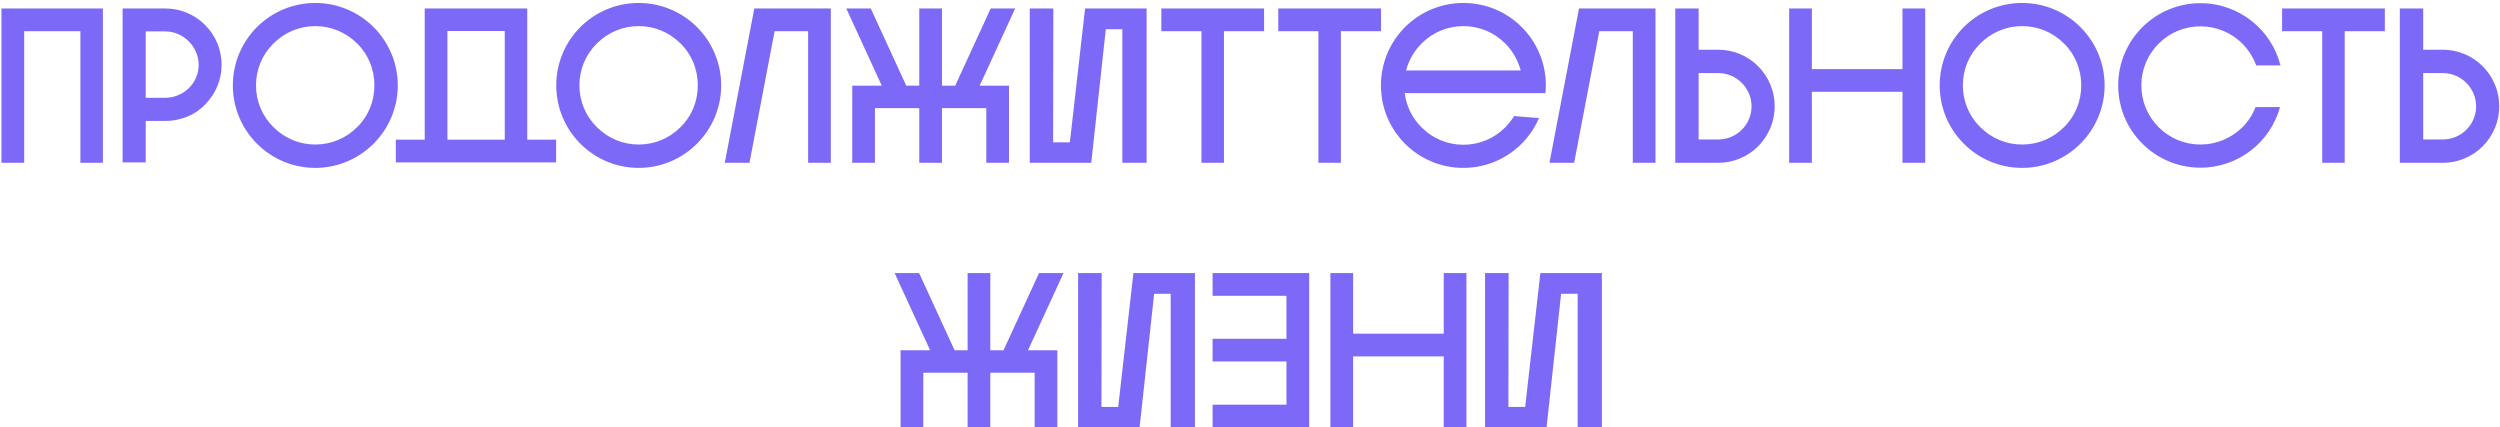 <svg width="737" height="126" viewBox="0 0 737 126" fill="none" xmlns="http://www.w3.org/2000/svg">
<path d="M7.127 48H0.432V2.5H30.332V48H23.702V9.195H7.127V48ZM48.686 2.5C53.171 2.5 57.396 4.255 60.451 7.375C63.571 10.43 65.326 14.655 65.326 19.14C65.326 23.56 63.571 27.655 60.451 30.84C57.396 34.025 53.171 35.65 48.686 35.65H42.966V47.87H36.141V2.5H48.686ZM48.686 28.825C54.081 28.825 58.566 24.535 58.566 19.14C58.566 13.745 54.081 9.26 48.686 9.26H42.966V28.825H48.686ZM117.262 25.185C117.262 38.575 106.342 49.495 92.952 49.495C79.497 49.495 68.642 38.575 68.642 25.185C68.642 11.73 79.497 0.875 92.952 0.875C106.342 0.875 117.262 11.73 117.262 25.185ZM75.467 25.185C75.467 29.8 77.287 34.22 80.602 37.47C83.917 40.785 88.272 42.605 92.952 42.605C97.632 42.605 101.987 40.785 105.302 37.47C108.617 34.22 110.372 29.8 110.372 25.185C110.372 20.505 108.617 16.085 105.302 12.835C101.987 9.52 97.632 7.7 92.952 7.7C88.272 7.7 83.917 9.52 80.602 12.835C77.287 16.085 75.467 20.505 75.467 25.185ZM125.207 41.175V2.5H155.432V41.175H163.947V47.87H116.692V41.175H125.207ZM131.902 9.13V41.175H148.802V9.13H131.902ZM212.604 25.185C212.604 38.575 201.684 49.495 188.294 49.495C174.839 49.495 163.984 38.575 163.984 25.185C163.984 11.73 174.839 0.875 188.294 0.875C201.684 0.875 212.604 11.73 212.604 25.185ZM170.809 25.185C170.809 29.8 172.629 34.22 175.944 37.47C179.259 40.785 183.614 42.605 188.294 42.605C192.974 42.605 197.329 40.785 200.644 37.47C203.959 34.22 205.714 29.8 205.714 25.185C205.714 20.505 203.959 16.085 200.644 12.835C197.329 9.52 192.974 7.7 188.294 7.7C183.614 7.7 179.259 9.52 175.944 12.835C172.629 16.085 170.809 20.505 170.809 25.185ZM220.942 48H213.662L222.372 2.5H244.927V48H238.232V9.195H228.352L220.942 48ZM277.695 31.88V48H271V31.88H257.935V48H251.24V25.25H259.95L249.485 2.5H256.7L267.165 25.25H271V2.5H277.695V25.25H281.595L292.06 2.5H299.275L288.81 25.25H297.455V48H290.76V31.88H277.695ZM303.567 2.5H310.522L310.457 41.955H315.397L319.882 2.5H338.017V48H330.867V8.61H325.992L321.702 48H303.567V2.5ZM372.651 9.195H360.821V48H354.191V9.195H342.361V2.5H372.651V9.195ZM407.119 9.195H395.289V48H388.659V9.195H376.829V2.5H407.119V9.195ZM453.704 34.805C449.999 43.45 441.419 49.495 431.409 49.495C417.954 49.495 407.099 38.64 407.099 25.185C407.099 11.73 417.954 0.875 431.409 0.875C444.864 0.875 455.719 11.73 455.719 25.185C455.719 25.965 455.654 26.745 455.589 27.46H414.119C414.574 31.295 416.329 34.805 419.059 37.535C422.374 40.85 426.729 42.67 431.409 42.67C436.089 42.67 440.444 40.85 443.759 37.535C444.734 36.495 445.644 35.39 446.359 34.22L453.704 34.805ZM431.409 7.7C426.729 7.7 422.374 9.52 419.059 12.835C416.849 15.045 415.289 17.84 414.509 20.765H448.309C447.529 17.84 445.969 15.045 443.759 12.835C440.444 9.52 436.089 7.7 431.409 7.7ZM464.057 48H456.777L465.487 2.5H488.042V48H481.347V9.195H471.467L464.057 48ZM523.185 31.36C523.185 35.78 521.43 39.94 518.31 43.125C515.19 46.245 510.965 48 506.545 48H493.87V2.5H500.76V14.655H506.545C510.965 14.655 515.19 16.41 518.31 19.53C521.43 22.715 523.185 26.875 523.185 31.36ZM506.545 41.11C511.94 41.11 516.36 36.755 516.36 31.36C516.36 25.965 511.94 21.545 506.545 21.545H500.76V41.11H506.545ZM534.137 27.07V48H527.442V2.5H534.137V20.375H560.852V2.5H567.547V48H560.852V27.07H534.137ZM620.441 25.185C620.441 38.575 609.521 49.495 596.131 49.495C582.676 49.495 571.821 38.575 571.821 25.185C571.821 11.73 582.676 0.875 596.131 0.875C609.521 0.875 620.441 11.73 620.441 25.185ZM578.646 25.185C578.646 29.8 580.466 34.22 583.781 37.47C587.096 40.785 591.451 42.605 596.131 42.605C600.811 42.605 605.166 40.785 608.481 37.47C611.796 34.22 613.551 29.8 613.551 25.185C613.551 20.505 611.796 16.085 608.481 12.835C605.166 9.52 600.811 7.7 596.131 7.7C591.451 7.7 587.096 9.52 583.781 12.835C580.466 16.085 578.646 20.505 578.646 25.185ZM672.153 31.555C669.358 41.825 659.933 49.43 648.688 49.43C635.298 49.43 624.443 38.575 624.443 25.185C624.443 11.795 635.298 0.94 648.688 0.94C660.063 0.94 669.618 8.74 672.283 19.27H665.133C664.223 16.865 662.858 14.72 661.038 12.835C657.723 9.585 653.368 7.765 648.688 7.765C644.073 7.765 639.653 9.585 636.403 12.835C633.088 16.15 631.268 20.505 631.268 25.185C631.268 29.865 633.088 34.22 636.403 37.535C639.653 40.785 644.073 42.605 648.688 42.605C653.368 42.605 657.723 40.785 661.038 37.535C662.793 35.78 664.093 33.765 664.938 31.555H672.153ZM703.046 9.195H691.216V48H684.586V9.195H672.756V2.5H703.046V9.195ZM736.784 31.36C736.784 35.78 735.029 39.94 731.909 43.125C728.789 46.245 724.564 48 720.144 48H707.469V2.5H714.359V14.655H720.144C724.564 14.655 728.789 16.41 731.909 19.53C735.029 22.715 736.784 26.875 736.784 31.36ZM720.144 41.11C725.539 41.11 729.959 36.755 729.959 31.36C729.959 25.965 725.539 21.545 720.144 21.545H714.359V41.11H720.144ZM291.946 109.88V126H285.251V109.88H272.186V126H265.491V103.25H274.201L263.736 80.5H270.951L281.416 103.25H285.251V80.5H291.946V103.25H295.846L306.311 80.5H313.526L303.061 103.25H311.706V126H305.011V109.88H291.946ZM317.818 80.5H324.773L324.708 119.955H329.648L334.133 80.5H352.268V126H345.118V86.61H340.243L335.953 126H317.818V80.5ZM379.248 106.565H357.473V99.87H379.248V87.195H357.473V80.5H385.943V126H357.473V119.305H379.248V106.565ZM398.9 105.07V126H392.205V80.5H398.9V98.375H425.615V80.5H432.31V126H425.615V105.07H398.9ZM437.789 80.5H444.744L444.679 119.955H449.619L454.104 80.5H472.239V126H465.089V86.61H460.214L455.924 126H437.789V80.5Z" fill="#7D69F7"/>
</svg>
